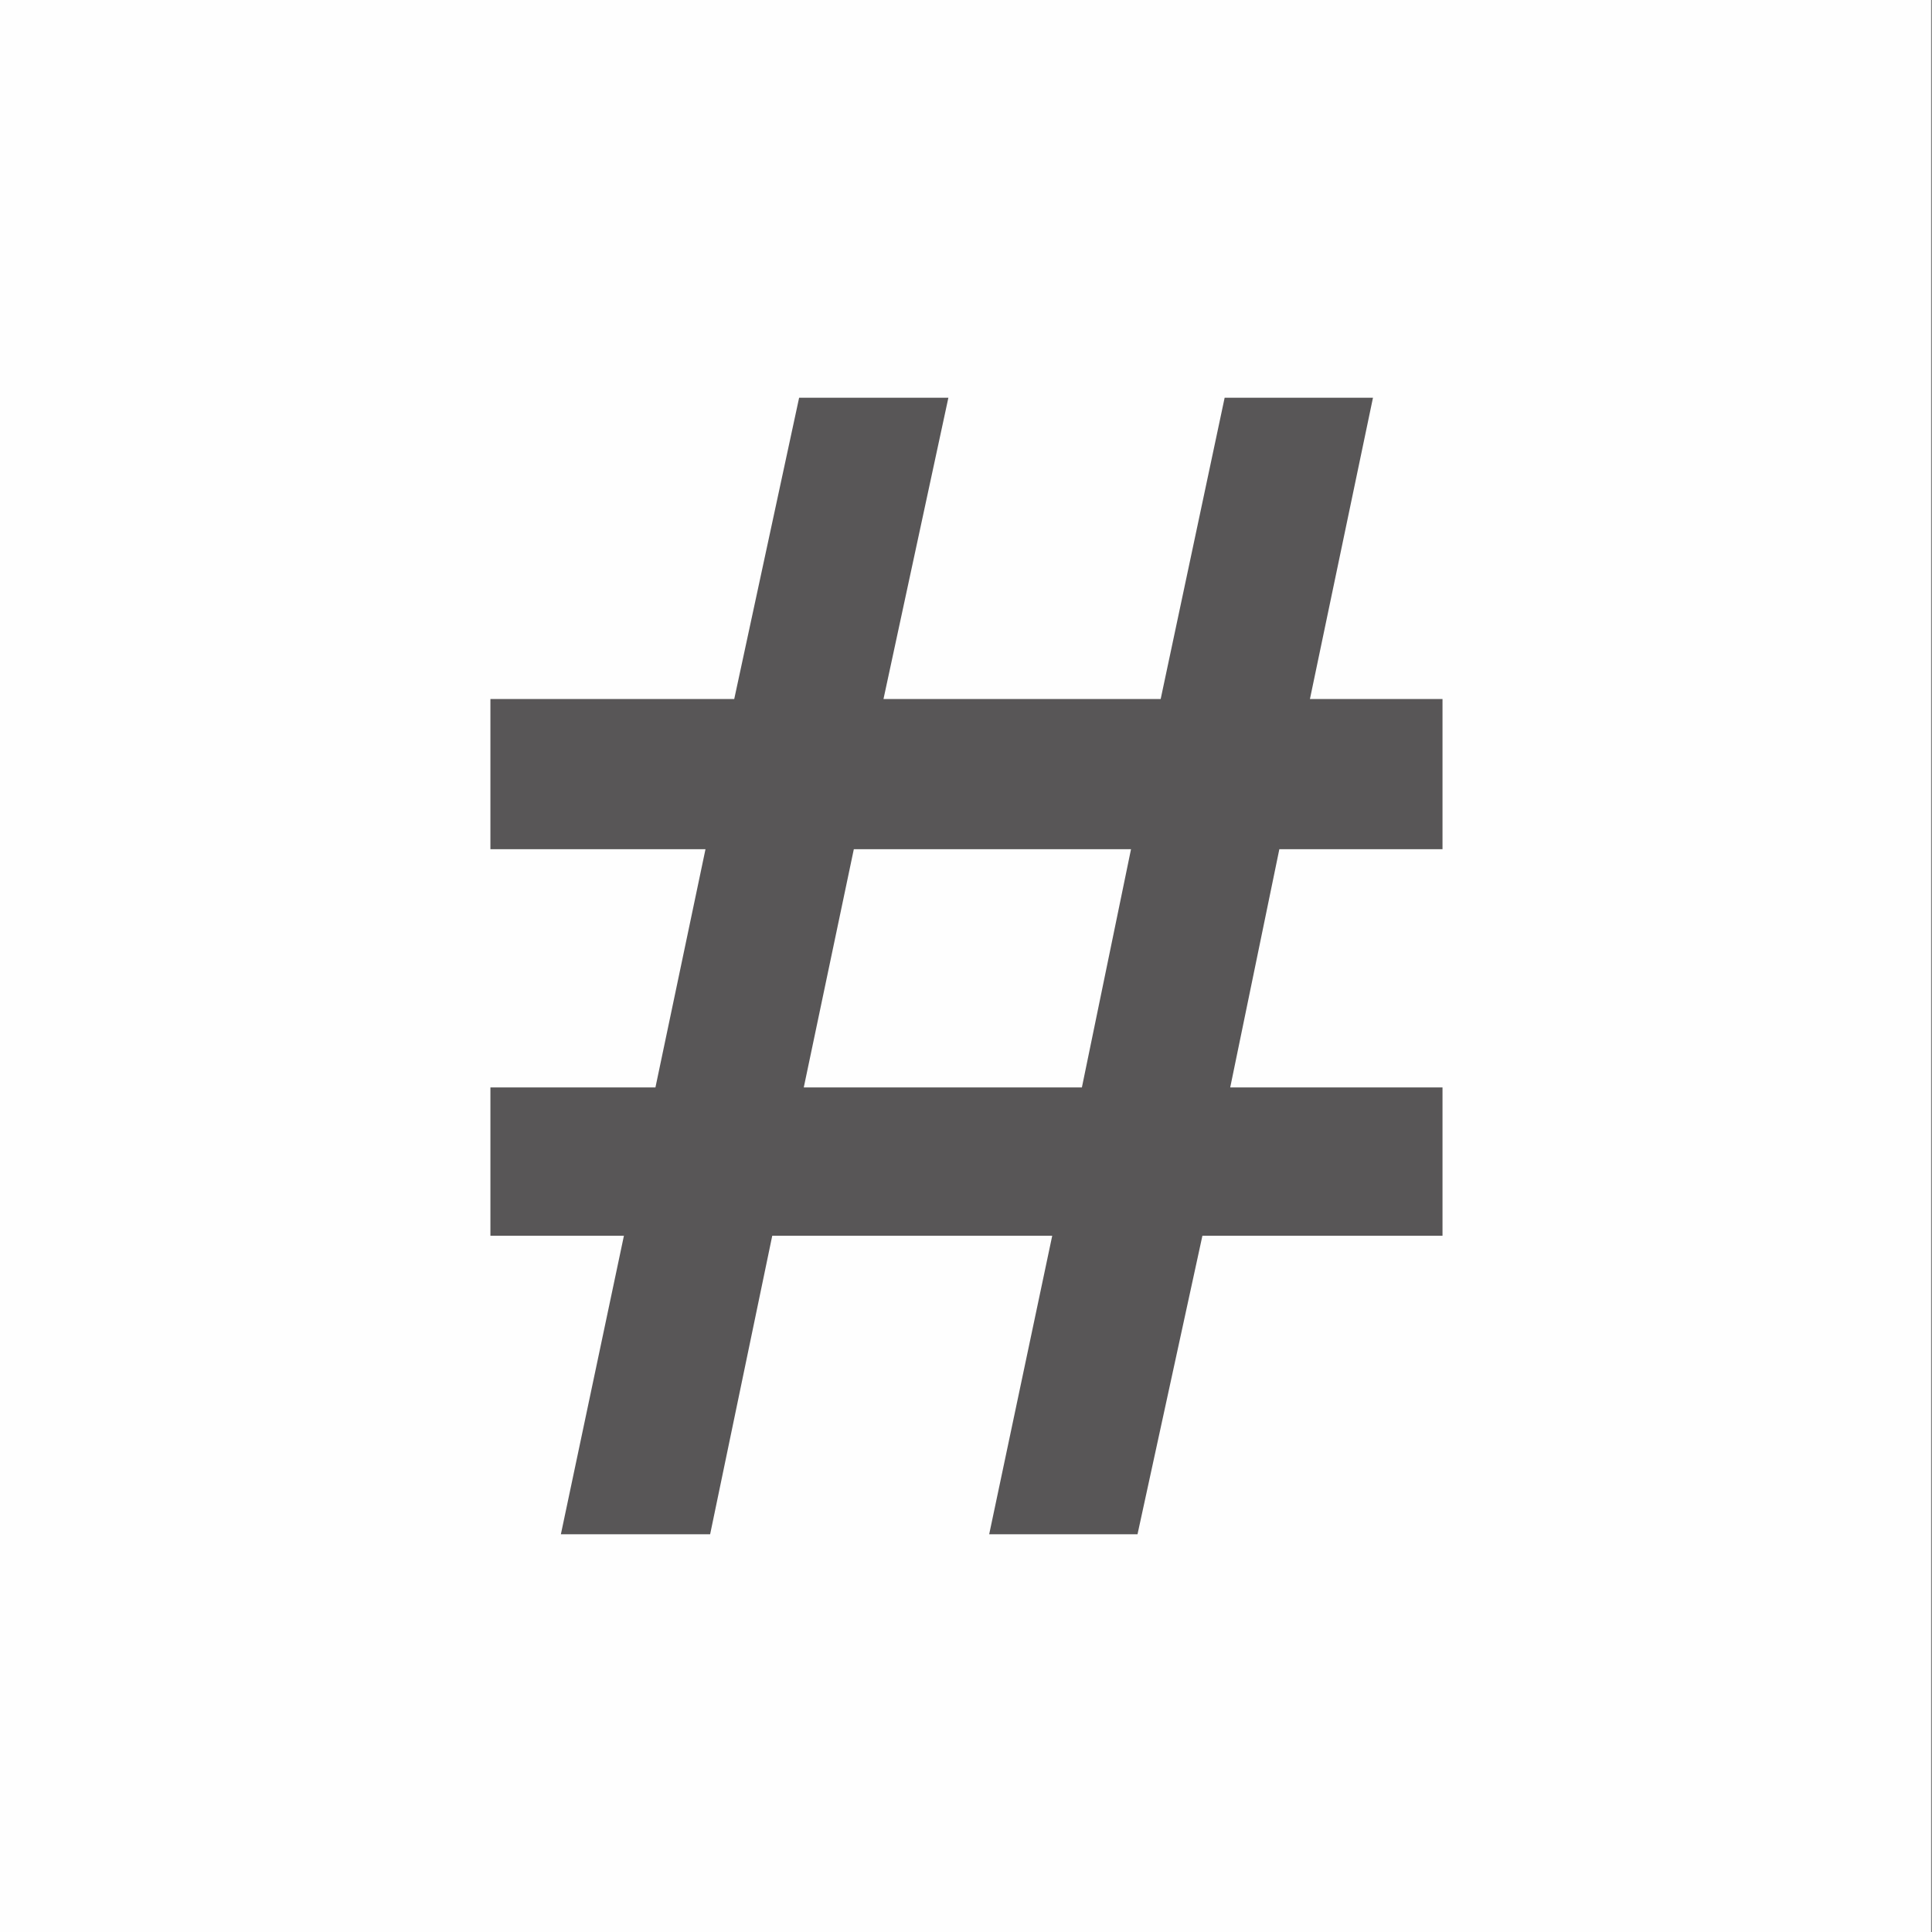 <?xml version="1.0" encoding="UTF-8"?>
<!DOCTYPE svg PUBLIC "-//W3C//DTD SVG 1.1//EN" "http://www.w3.org/Graphics/SVG/1.1/DTD/svg11.dtd">
<!-- Creator: CorelDRAW X6 -->
<svg xmlns="http://www.w3.org/2000/svg" xml:space="preserve" width="34px" height="34px" version="1.1" style="shape-rendering:geometricPrecision; text-rendering:geometricPrecision; image-rendering:optimizeQuality; fill-rule:evenodd; clip-rule:evenodd"
viewBox="0 0 2084 2084"
 xmlns:xlink="http://www.w3.org/1999/xlink">
 <rect x="0" y="0" width="2084" height="2084" fill="#808080" stroke="none"/>
 <defs>
  <style type="text/css">
   <![CDATA[
    .fil0 {fill:#FEFEFE}
    .fil1 {fill:#585657;fill-rule:nonzero}
   ]]>
  </style>
 </defs>
 <g id="Layer_x0020_1">
  <rect class="fil0" width="2083" height="2084"/>
  <path class="fil1" d="M528 754l264 0 70 -325 161 0 -70 325 299 0 69 -325 160 0 -68 325 143 0 0 162 -176 0 -53 257 229 0 0 160 -259 0 -70 322 -160 0 68 -322 -302 0 -67 322 -161 0 68 -322 -144 0 0 -160 178 0 54 -257 -232 0 0 -162zm393 162l-54 257 300 0 53 -257 -299 0z"/>
 </g>
</svg>
